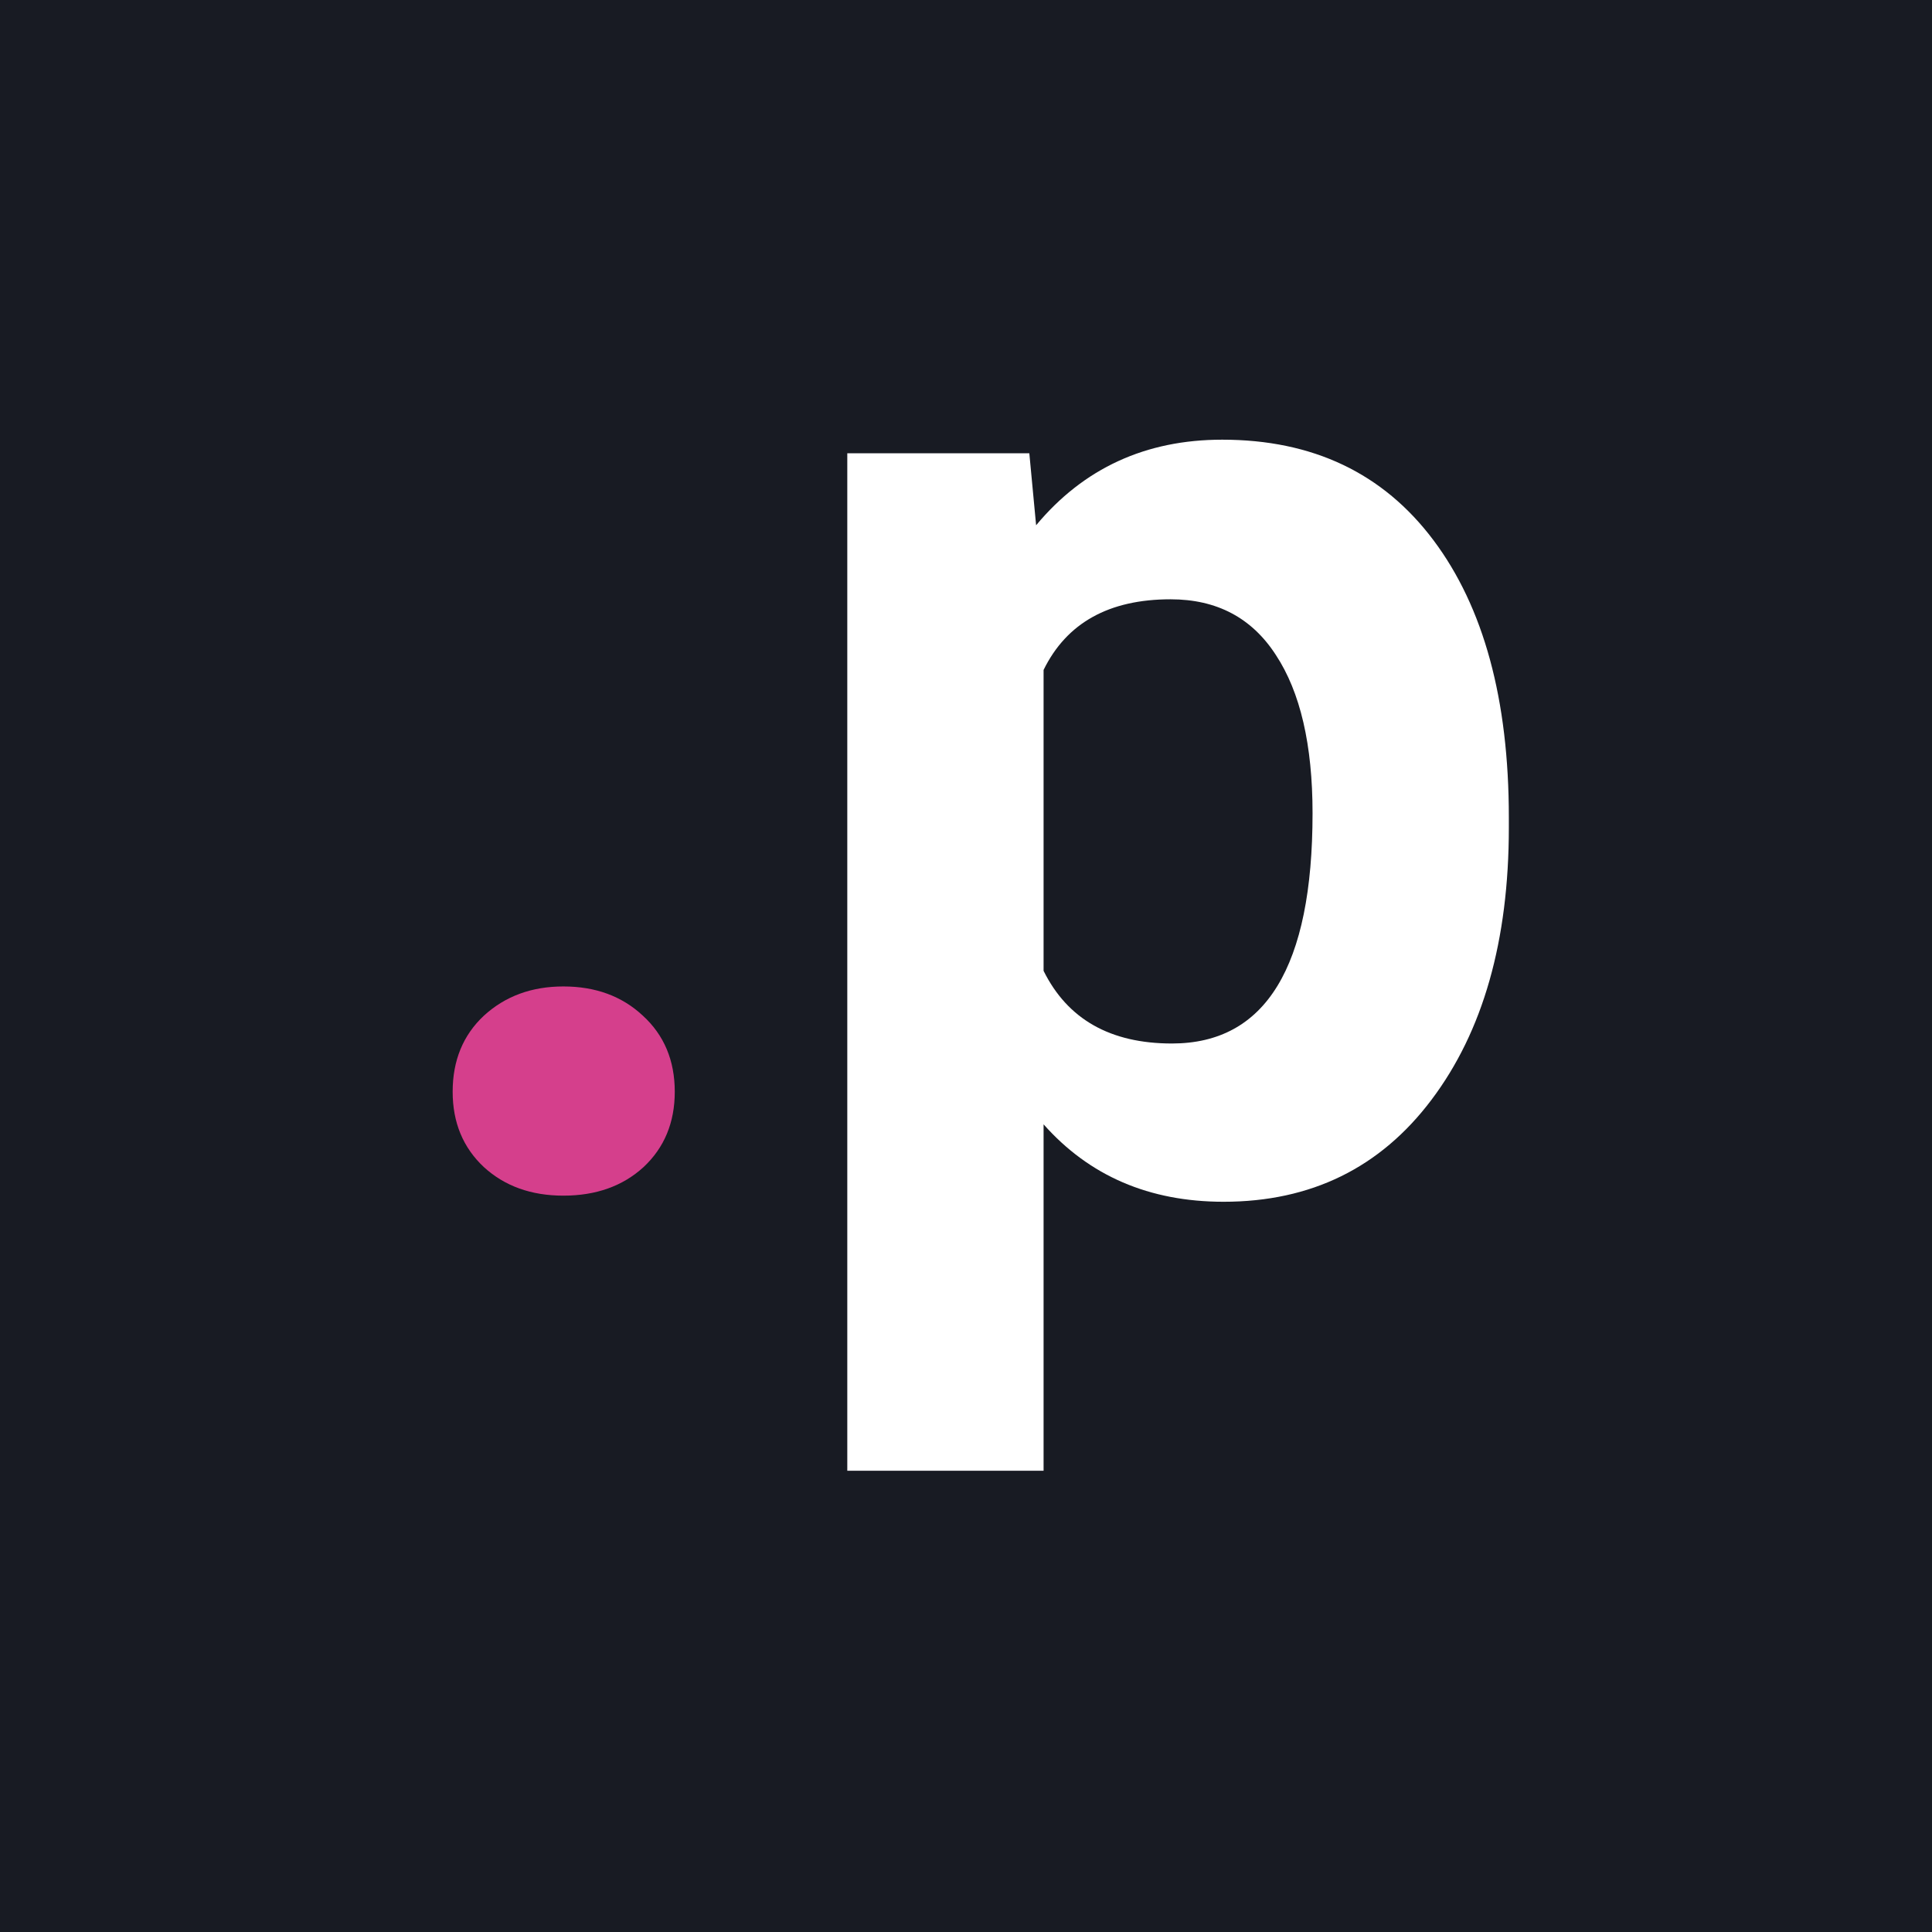 <svg width="200" height="200" viewBox="0 0 200 200" fill="none" xmlns="http://www.w3.org/2000/svg">
<rect width="200" height="200" fill="#181B23"/>
<path d="M46.859 113.016C46.859 109.781 47.938 107.156 50.094 105.141C52.297 103.125 55.039 102.117 58.32 102.117C61.648 102.117 64.391 103.125 66.547 105.141C68.75 107.156 69.852 109.781 69.852 113.016C69.852 116.203 68.773 118.805 66.617 120.82C64.461 122.789 61.695 123.773 58.32 123.773C54.992 123.773 52.25 122.789 50.094 120.82C47.938 118.805 46.859 116.203 46.859 113.016Z" fill="#D53F8C"/>
<path d="M156.195 85.664C156.195 97.383 153.523 106.781 148.18 113.859C142.883 120.891 135.711 124.406 126.664 124.406C118.977 124.406 112.766 121.734 108.031 116.391V152.25H87.711V46.922H106.555L107.258 54.375C112.18 48.469 118.602 45.516 126.523 45.516C135.898 45.516 143.188 48.984 148.391 55.922C153.594 62.859 156.195 72.422 156.195 84.609V85.664ZM135.875 84.188C135.875 77.109 134.609 71.648 132.078 67.805C129.594 63.961 125.961 62.039 121.18 62.039C114.805 62.039 110.422 64.477 108.031 69.352V100.5C110.516 105.516 114.945 108.023 121.32 108.023C131.023 108.023 135.875 100.078 135.875 84.188Z" fill="white"/>
</svg>
